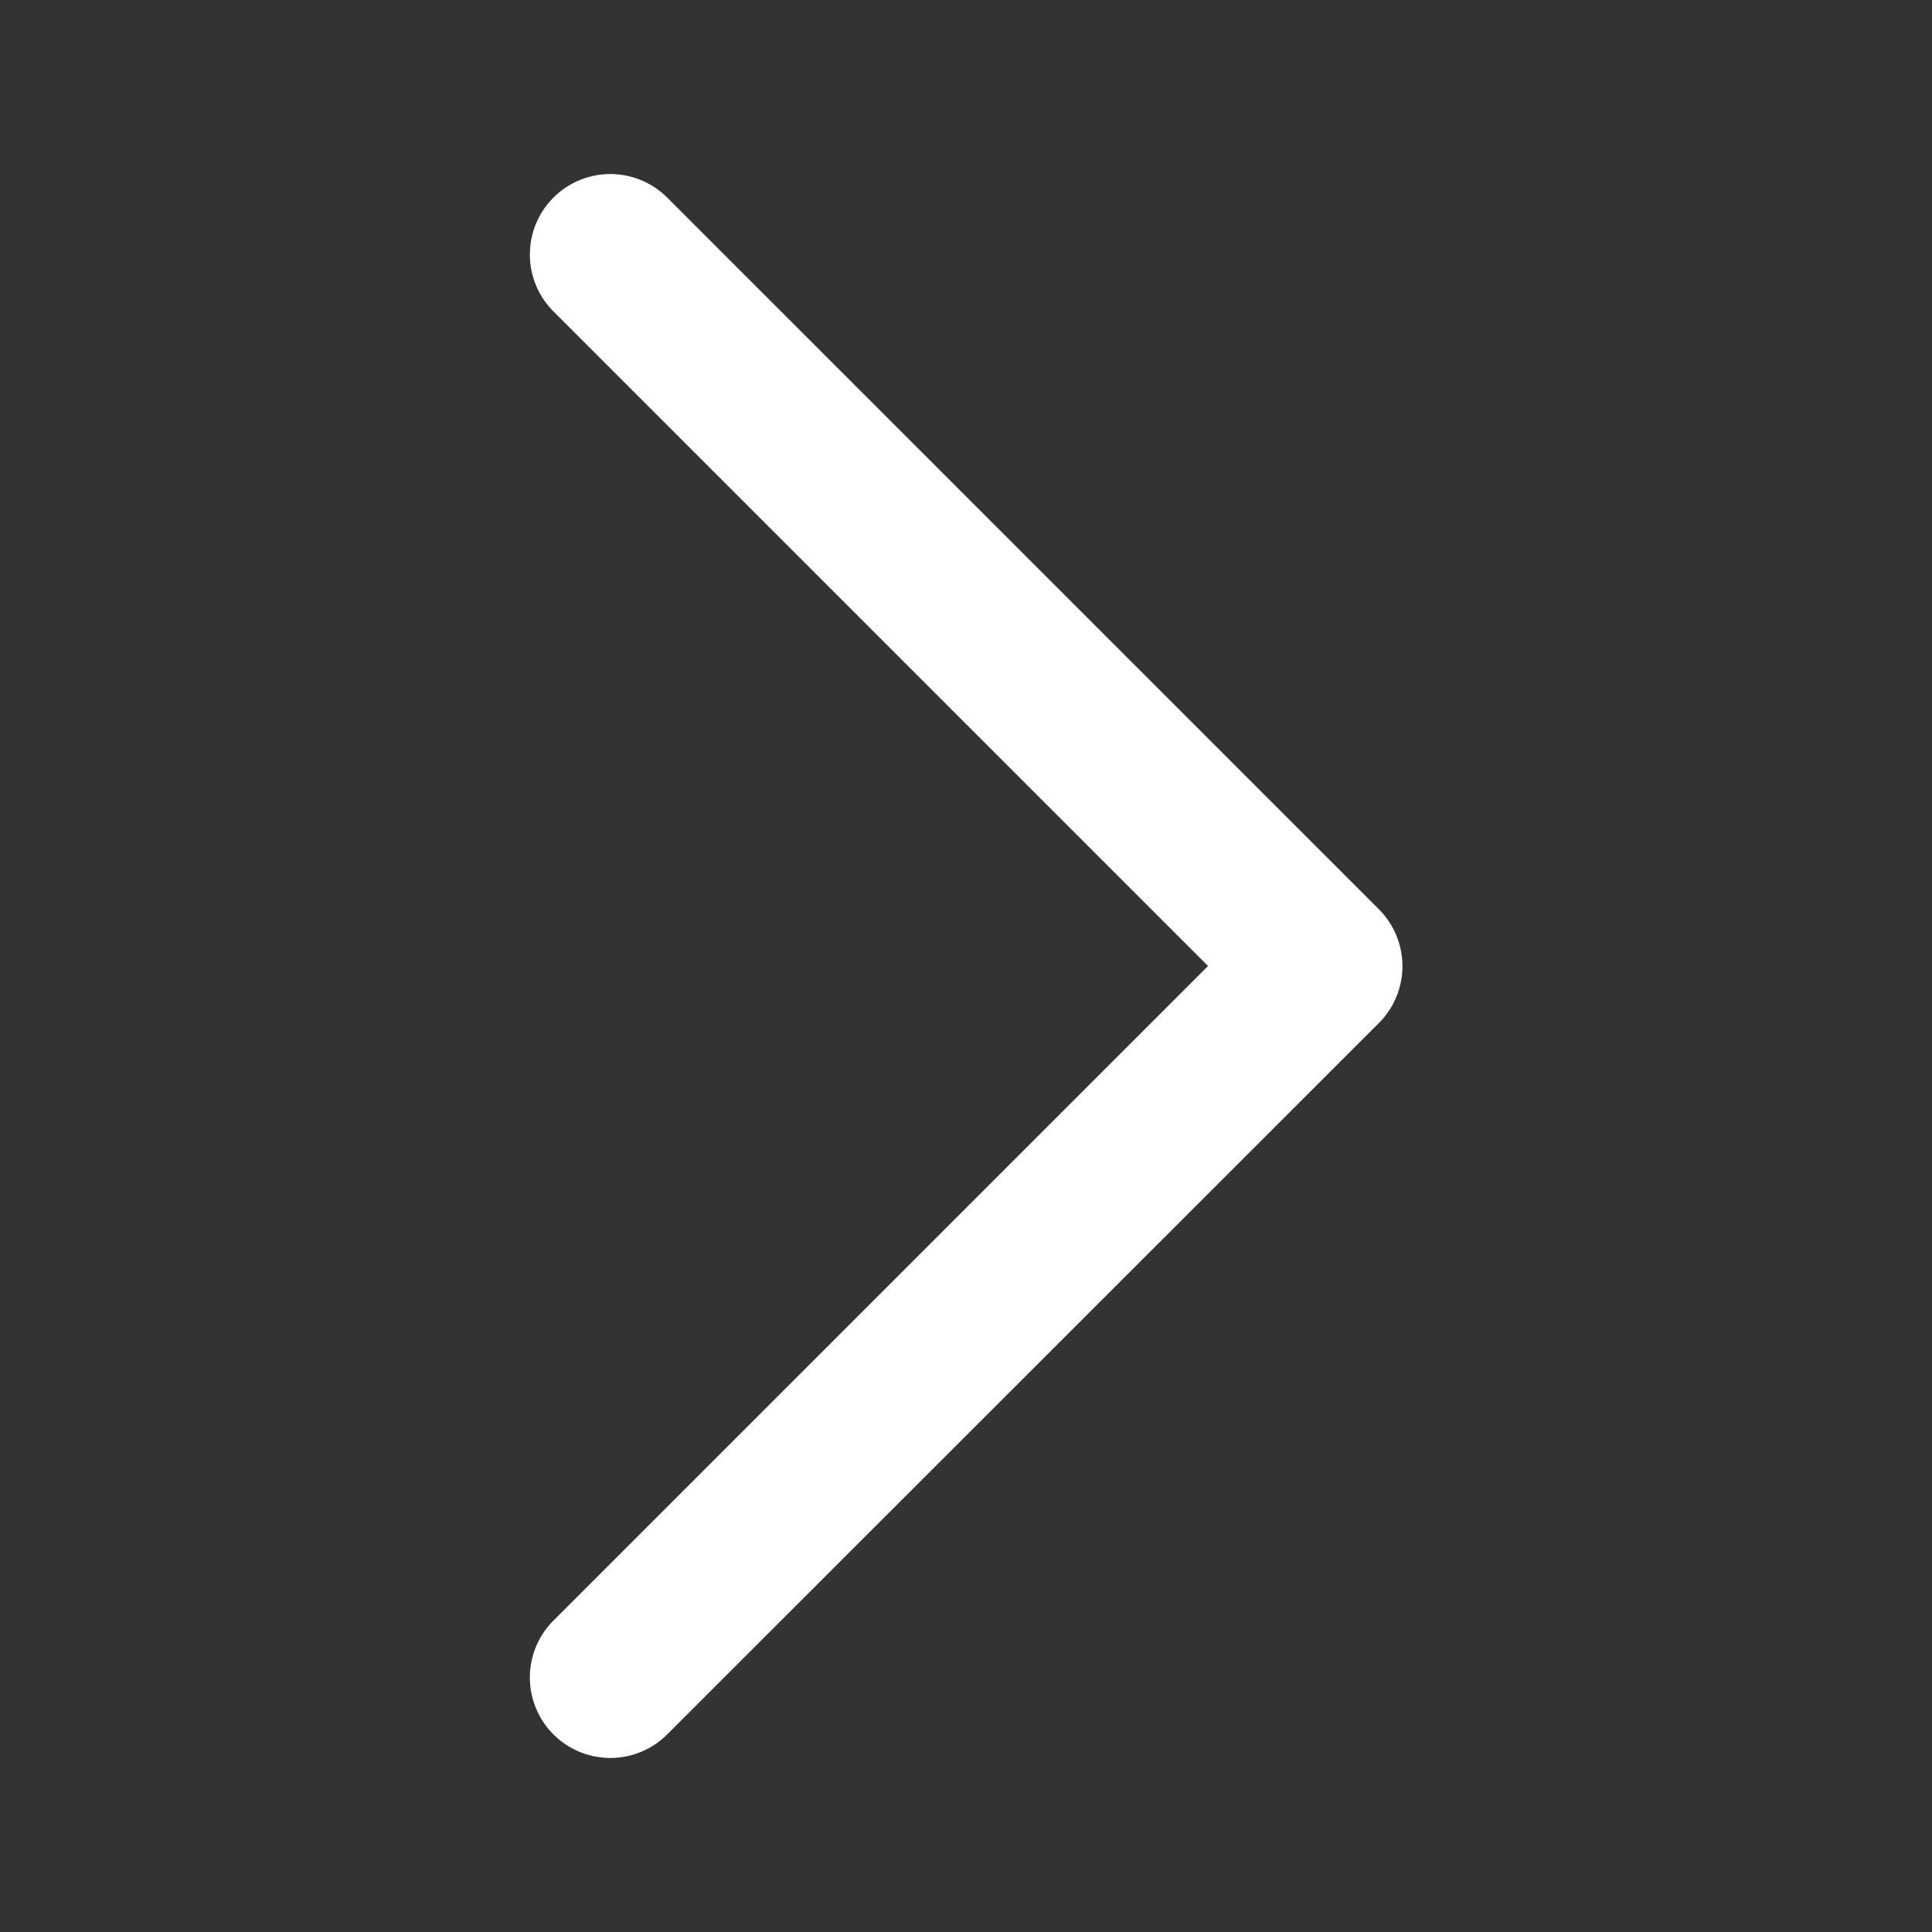 <?xml version="1.0" encoding="UTF-8" standalone="no"?>
<!-- Created with Inkscape (http://www.inkscape.org/) -->

<svg
   width="48"
   height="48"
   viewBox="0 0 12.7 12.7"
   version="1.1"
   id="svg5"
   inkscape:version="1.2.1 (9c6d41e410, 2022-07-14)"
   sodipodi:docname="arrow.svg"
   xmlns:inkscape="http://www.inkscape.org/namespaces/inkscape"
   xmlns:sodipodi="http://sodipodi.sourceforge.net/DTD/sodipodi-0.dtd"
   xmlns="http://www.w3.org/2000/svg"
   xmlns:svg="http://www.w3.org/2000/svg">
  <rect x="0" y="0" width="12.7" height="12.7" fill="#333333" stroke="none"/>
  <sodipodi:namedview
     id="namedview7"
     pagecolor="#505050"
     bordercolor="#636363"
     borderopacity="1"
     inkscape:pageshadow="0"
     inkscape:pageopacity="0"
     inkscape:pagecheckerboard="0"
     inkscape:document-units="px"
     showgrid="false"
     inkscape:showpageshadow="false"
     inkscape:zoom="4.9481481"
     inkscape:cx="50.928144"
     inkscape:cy="29.505988"
     inkscape:window-width="1920"
     inkscape:window-height="1012"
     inkscape:window-x="0"
     inkscape:window-y="32"
     inkscape:window-maximized="1"
     inkscape:current-layer="layer1"
     inkscape:deskcolor="#505050" />
  <defs
     id="defs2" />
  <g
     inkscape:label="Capa 1"
     inkscape:groupmode="layer"
     id="layer1"
     transform="translate(-230.907,-134.117)">
    <path
       style="color:#000000;fill:#ffffff;stroke-linecap:round;stroke-linejoin:round;-inkscape-stroke:none"
       d="m 234.545,135.416 a 0.529,0.529 0 0 0 0,0.748 l 4.303,4.303 -4.303,4.303 a 0.529,0.529 0 0 0 0,0.748 0.529,0.529 0 0 0 0.748,0 l 4.678,-4.676 a 0.529,0.529 0 0 0 0,-0.748 l -4.678,-4.678 a 0.529,0.529 0 0 0 -0.748,0 z"
       id="path404" />
  </g>
</svg>

